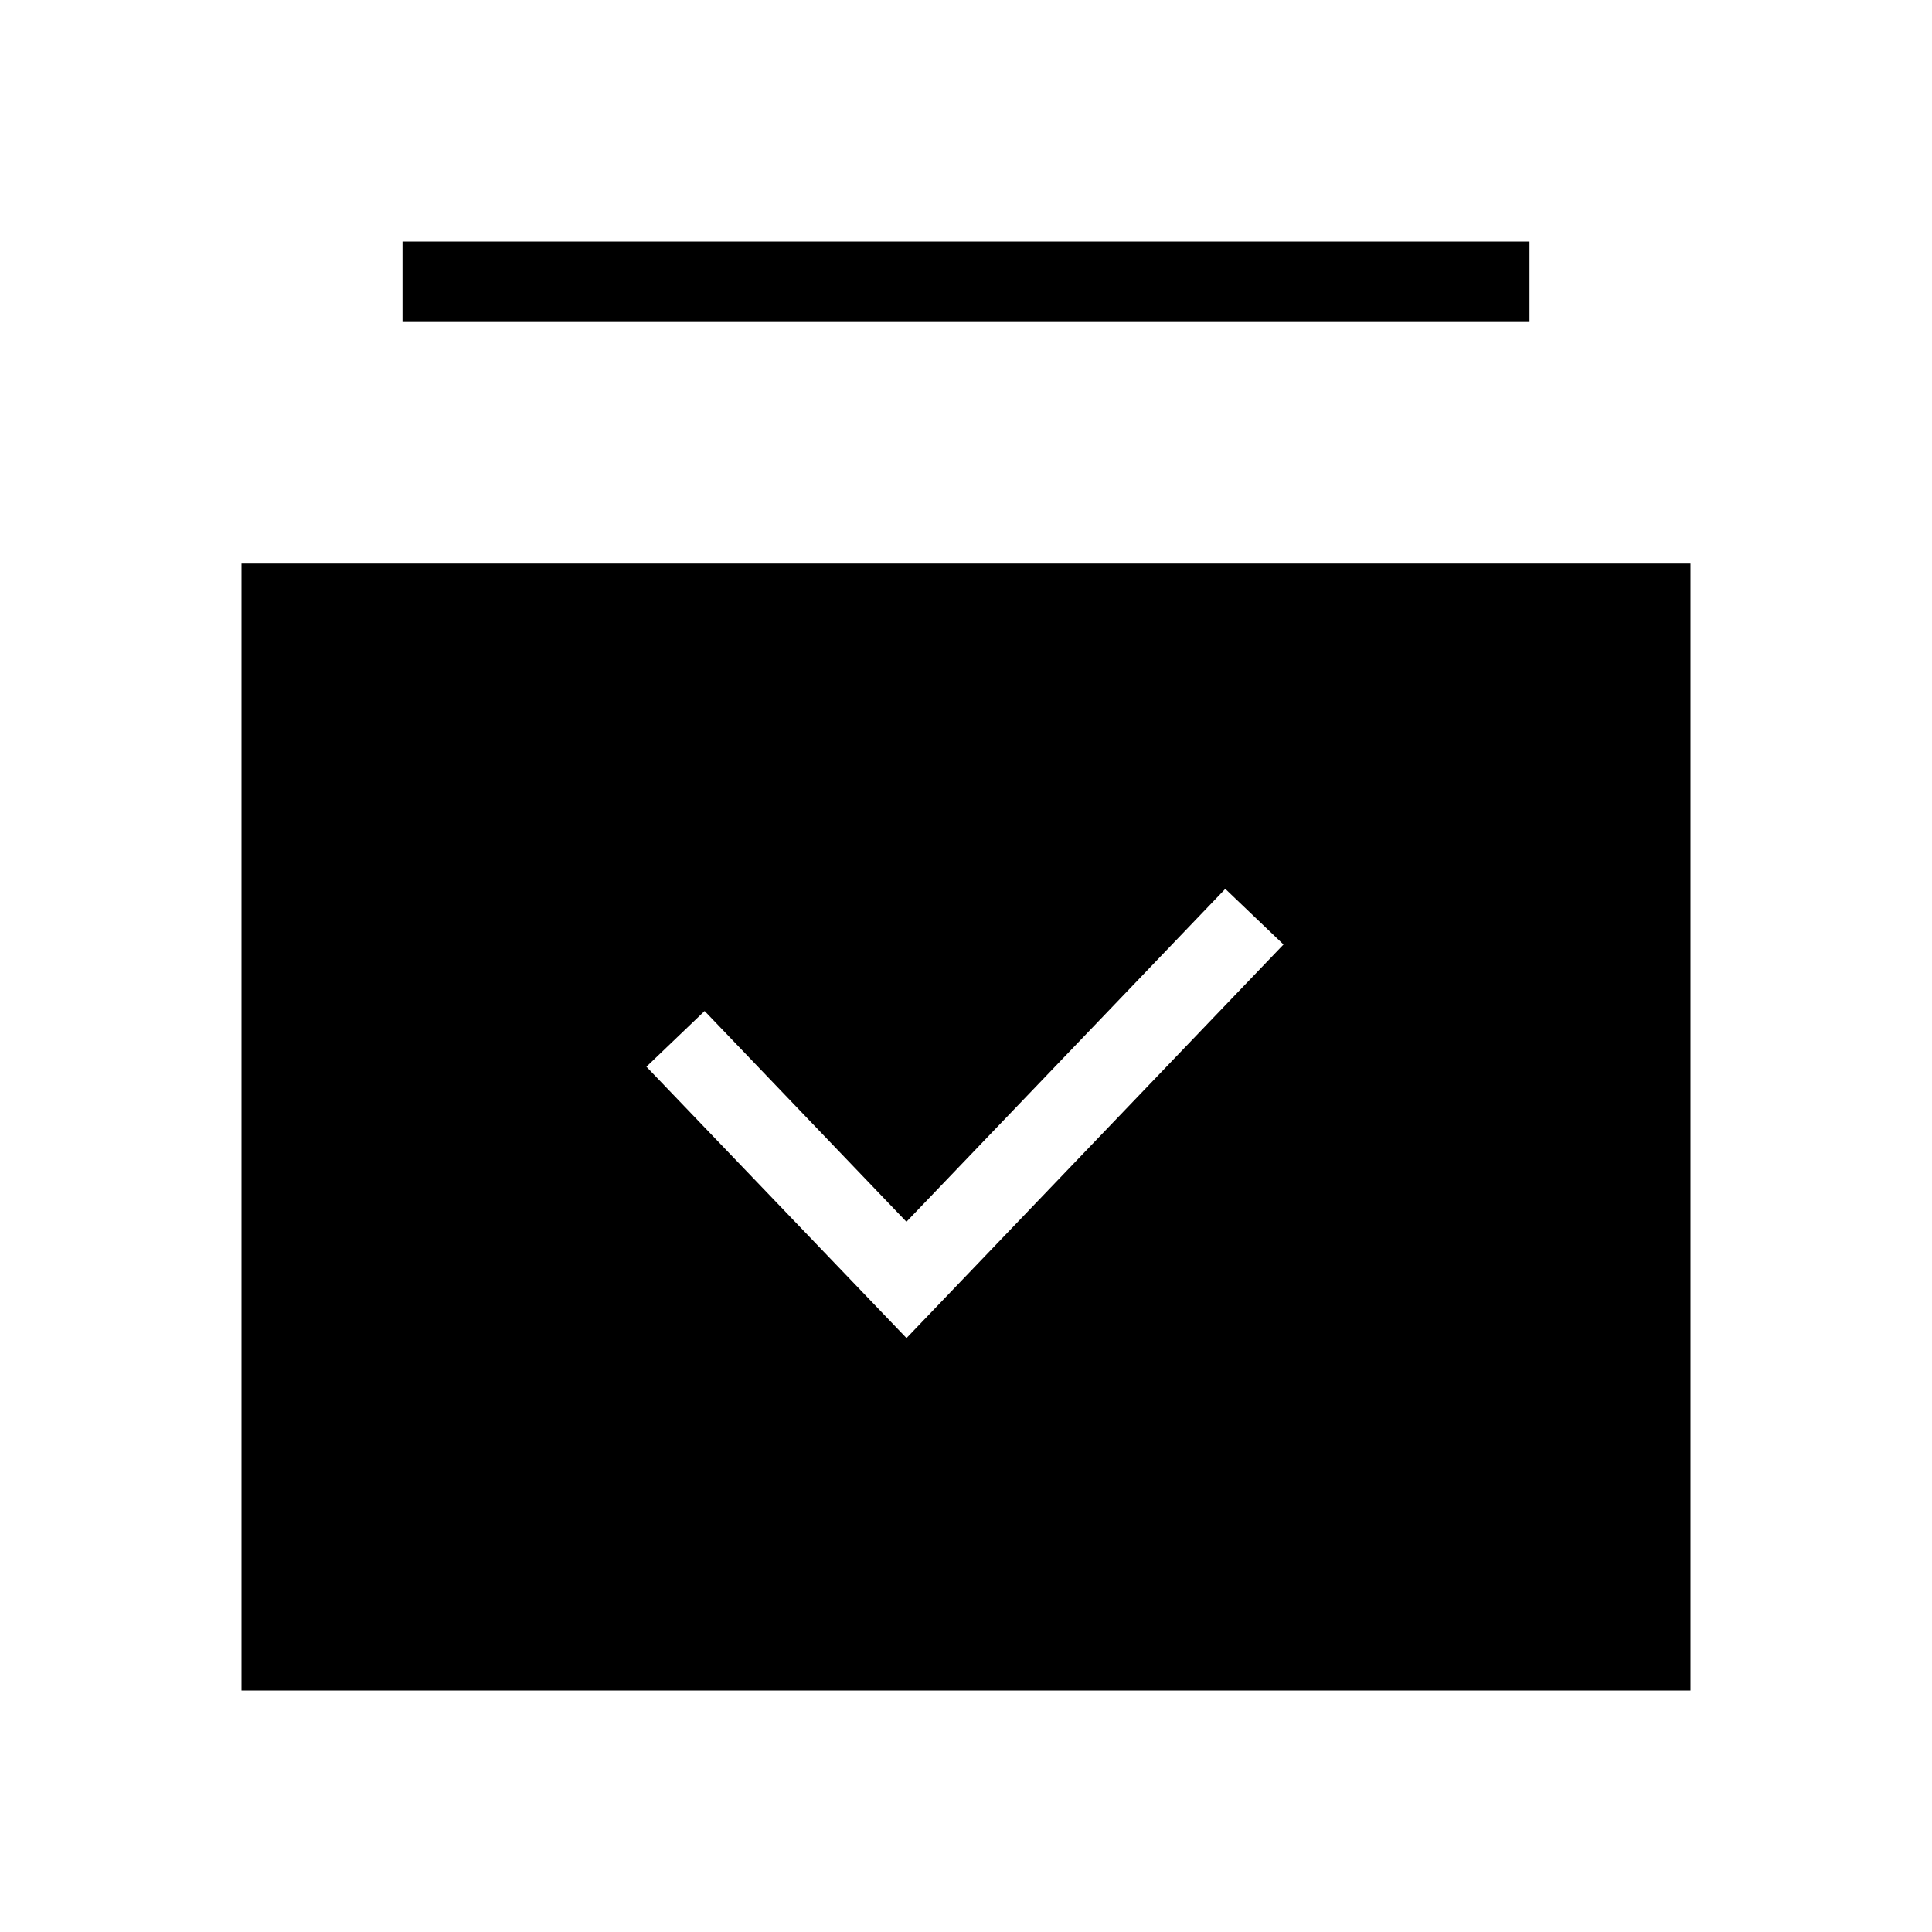 <svg width="24" height="24" viewBox="0 0 24 24" fill="none" xmlns="http://www.w3.org/2000/svg">
<path d="M19 3H5V4H19V3ZM3 7V21H21V7H3ZM11.261 16.622L8.03 13.251L8.753 12.559L11.26 15.177L15.221 11.042L15.944 11.733L11.261 16.622Z" fill="black"/>
</svg>
